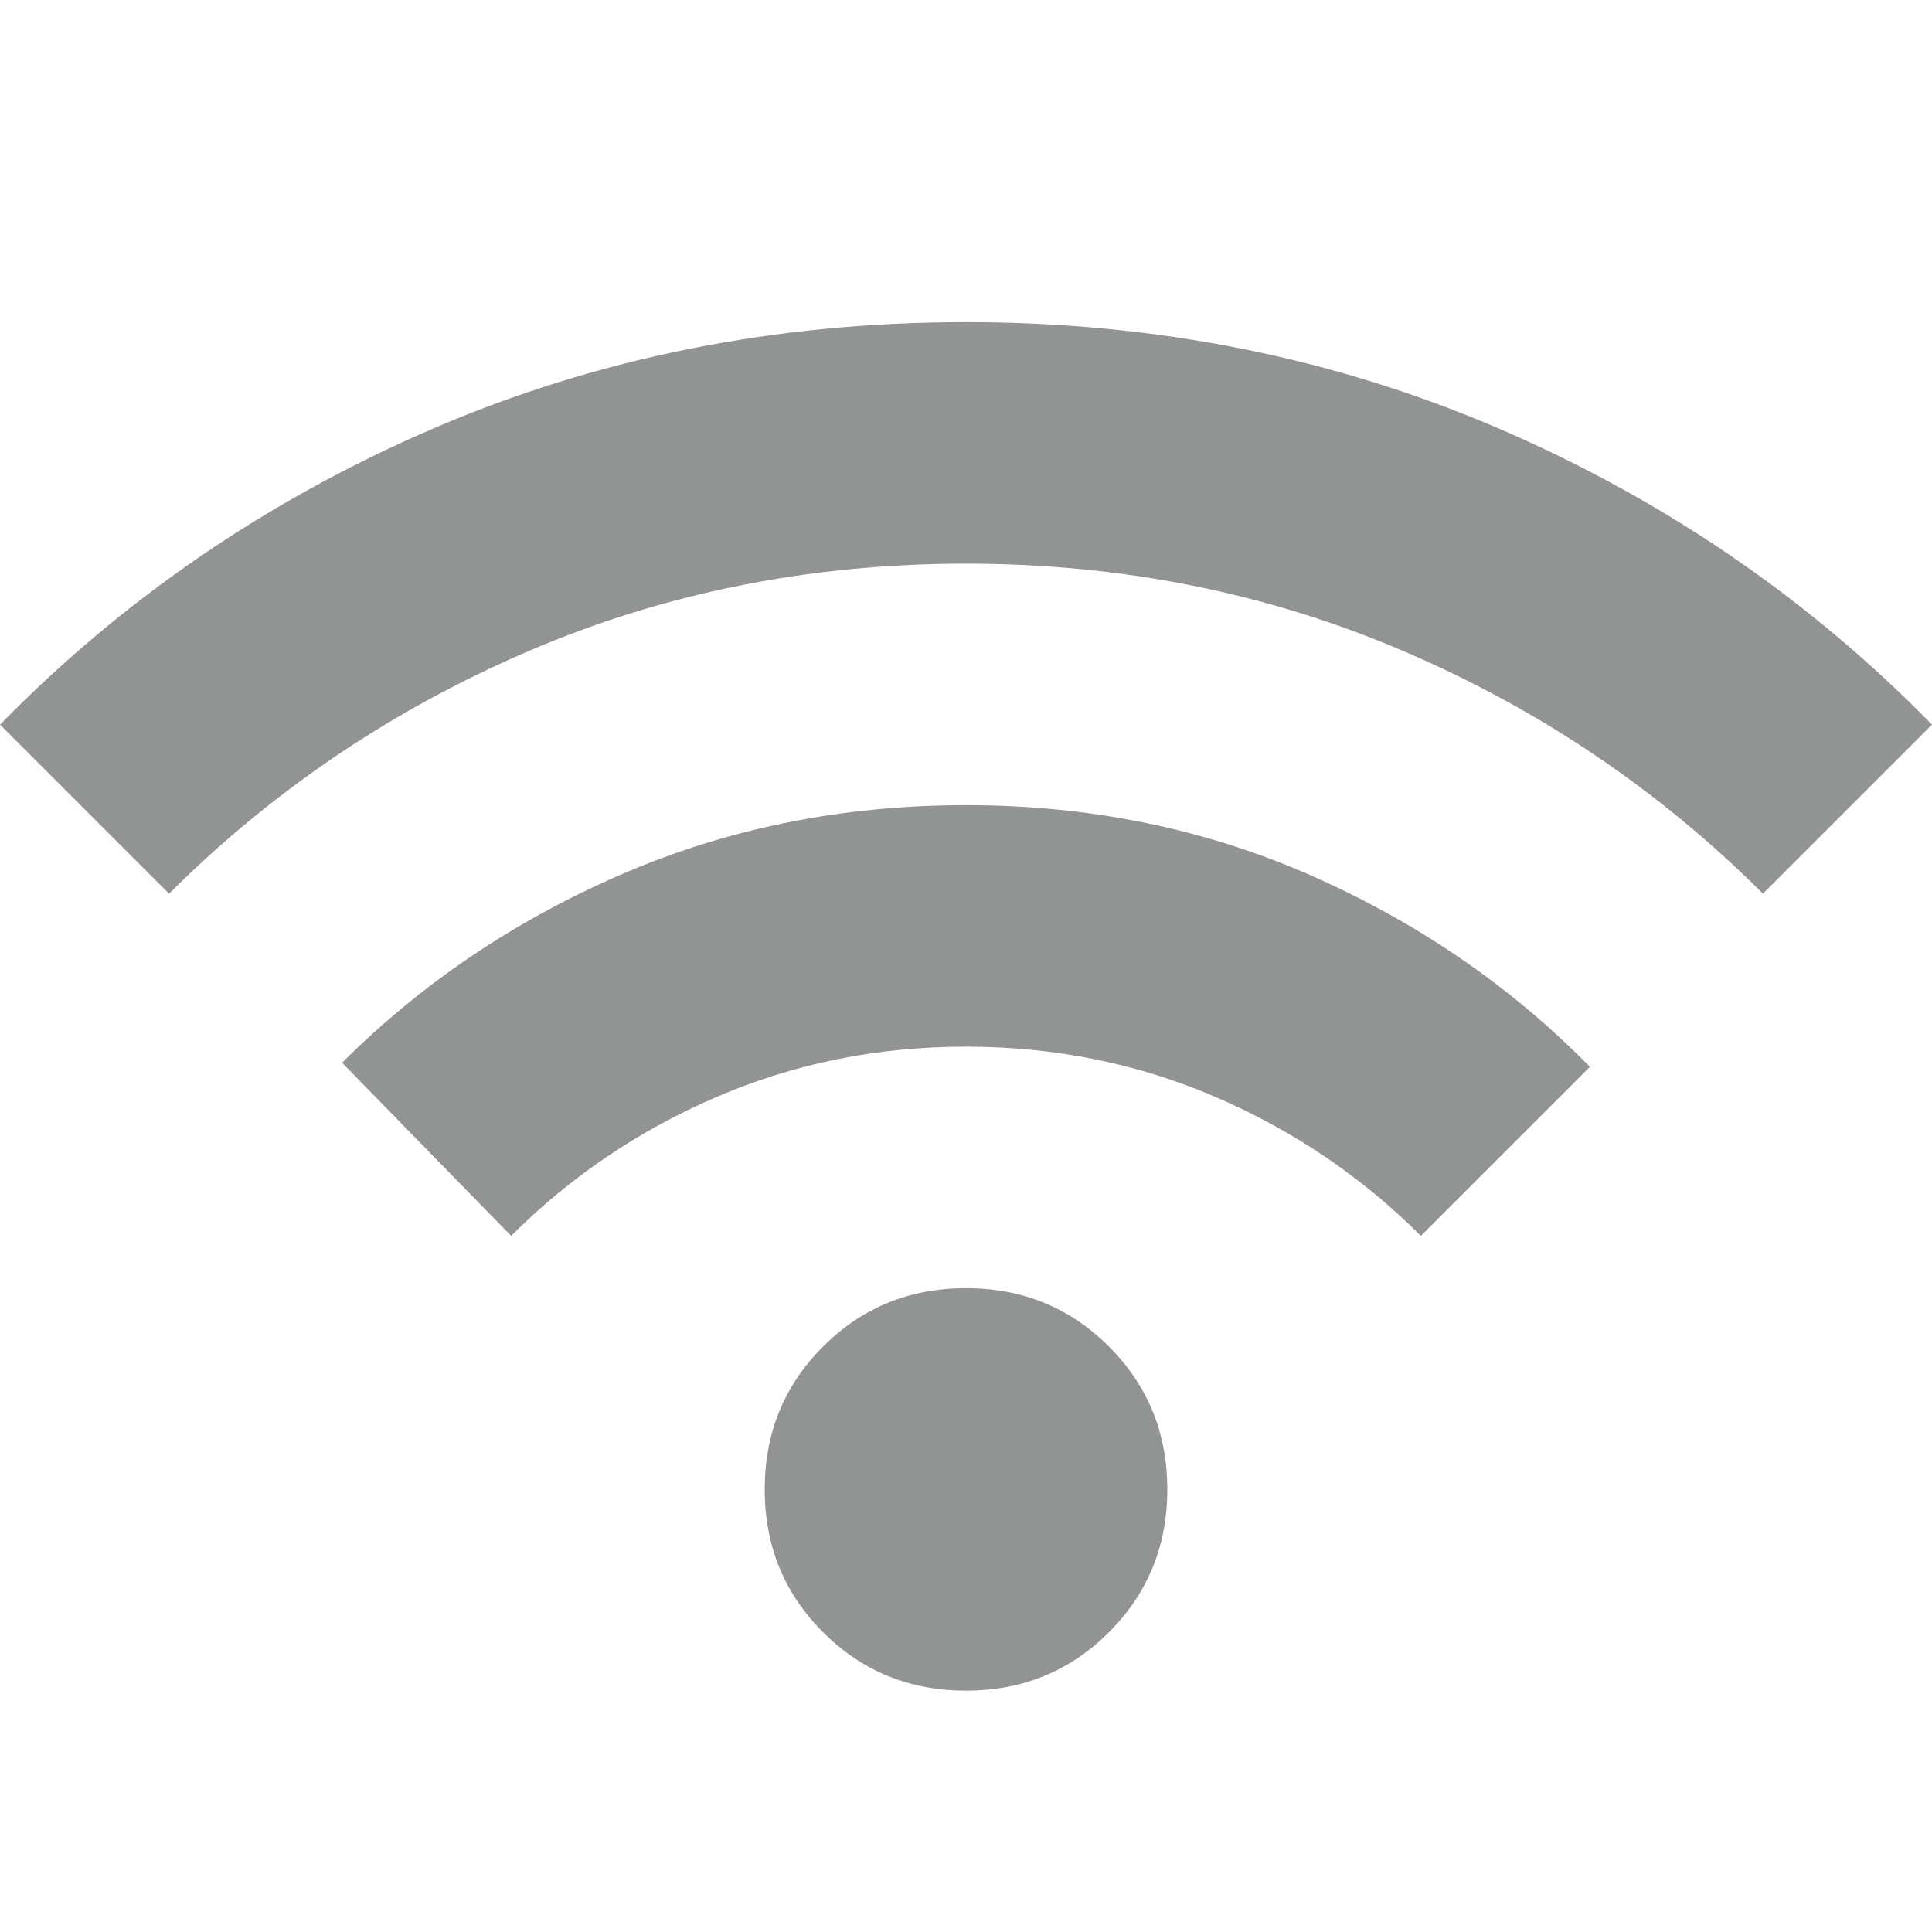 <svg width="16" height="16" viewBox="0 0 16 16" fill="none" xmlns="http://www.w3.org/2000/svg">
<path d="M8 14.001C7.533 14.001 7.139 13.84 6.817 13.518C6.494 13.196 6.333 12.801 6.333 12.335C6.333 11.868 6.494 11.473 6.817 11.151C7.139 10.829 7.533 10.668 8 10.668C8.467 10.668 8.861 10.829 9.183 11.151C9.506 11.473 9.667 11.868 9.667 12.335C9.667 12.801 9.506 13.196 9.183 13.518C8.861 13.84 8.467 14.001 8 14.001ZM4.233 10.235L2.833 8.801C3.489 8.146 4.258 7.626 5.142 7.243C6.026 6.86 6.978 6.668 8 6.668C9.022 6.668 9.975 6.862 10.859 7.251C11.743 7.641 12.512 8.168 13.167 8.835L11.767 10.235C11.278 9.746 10.711 9.362 10.067 9.085C9.422 8.807 8.733 8.668 8 8.668C7.267 8.668 6.578 8.807 5.933 9.085C5.289 9.362 4.722 9.746 4.233 10.235ZM1.4 7.401L0 6.001C1.022 4.957 2.217 4.14 3.583 3.551C4.95 2.962 6.422 2.668 8 2.668C9.578 2.668 11.05 2.962 12.417 3.551C13.783 4.14 14.978 4.957 16 6.001L14.6 7.401C13.744 6.546 12.753 5.876 11.625 5.393C10.498 4.91 9.289 4.668 8 4.668C6.711 4.668 5.502 4.909 4.375 5.393C3.248 5.877 2.256 6.547 1.4 7.401Z" fill="#929393"/>
</svg>
